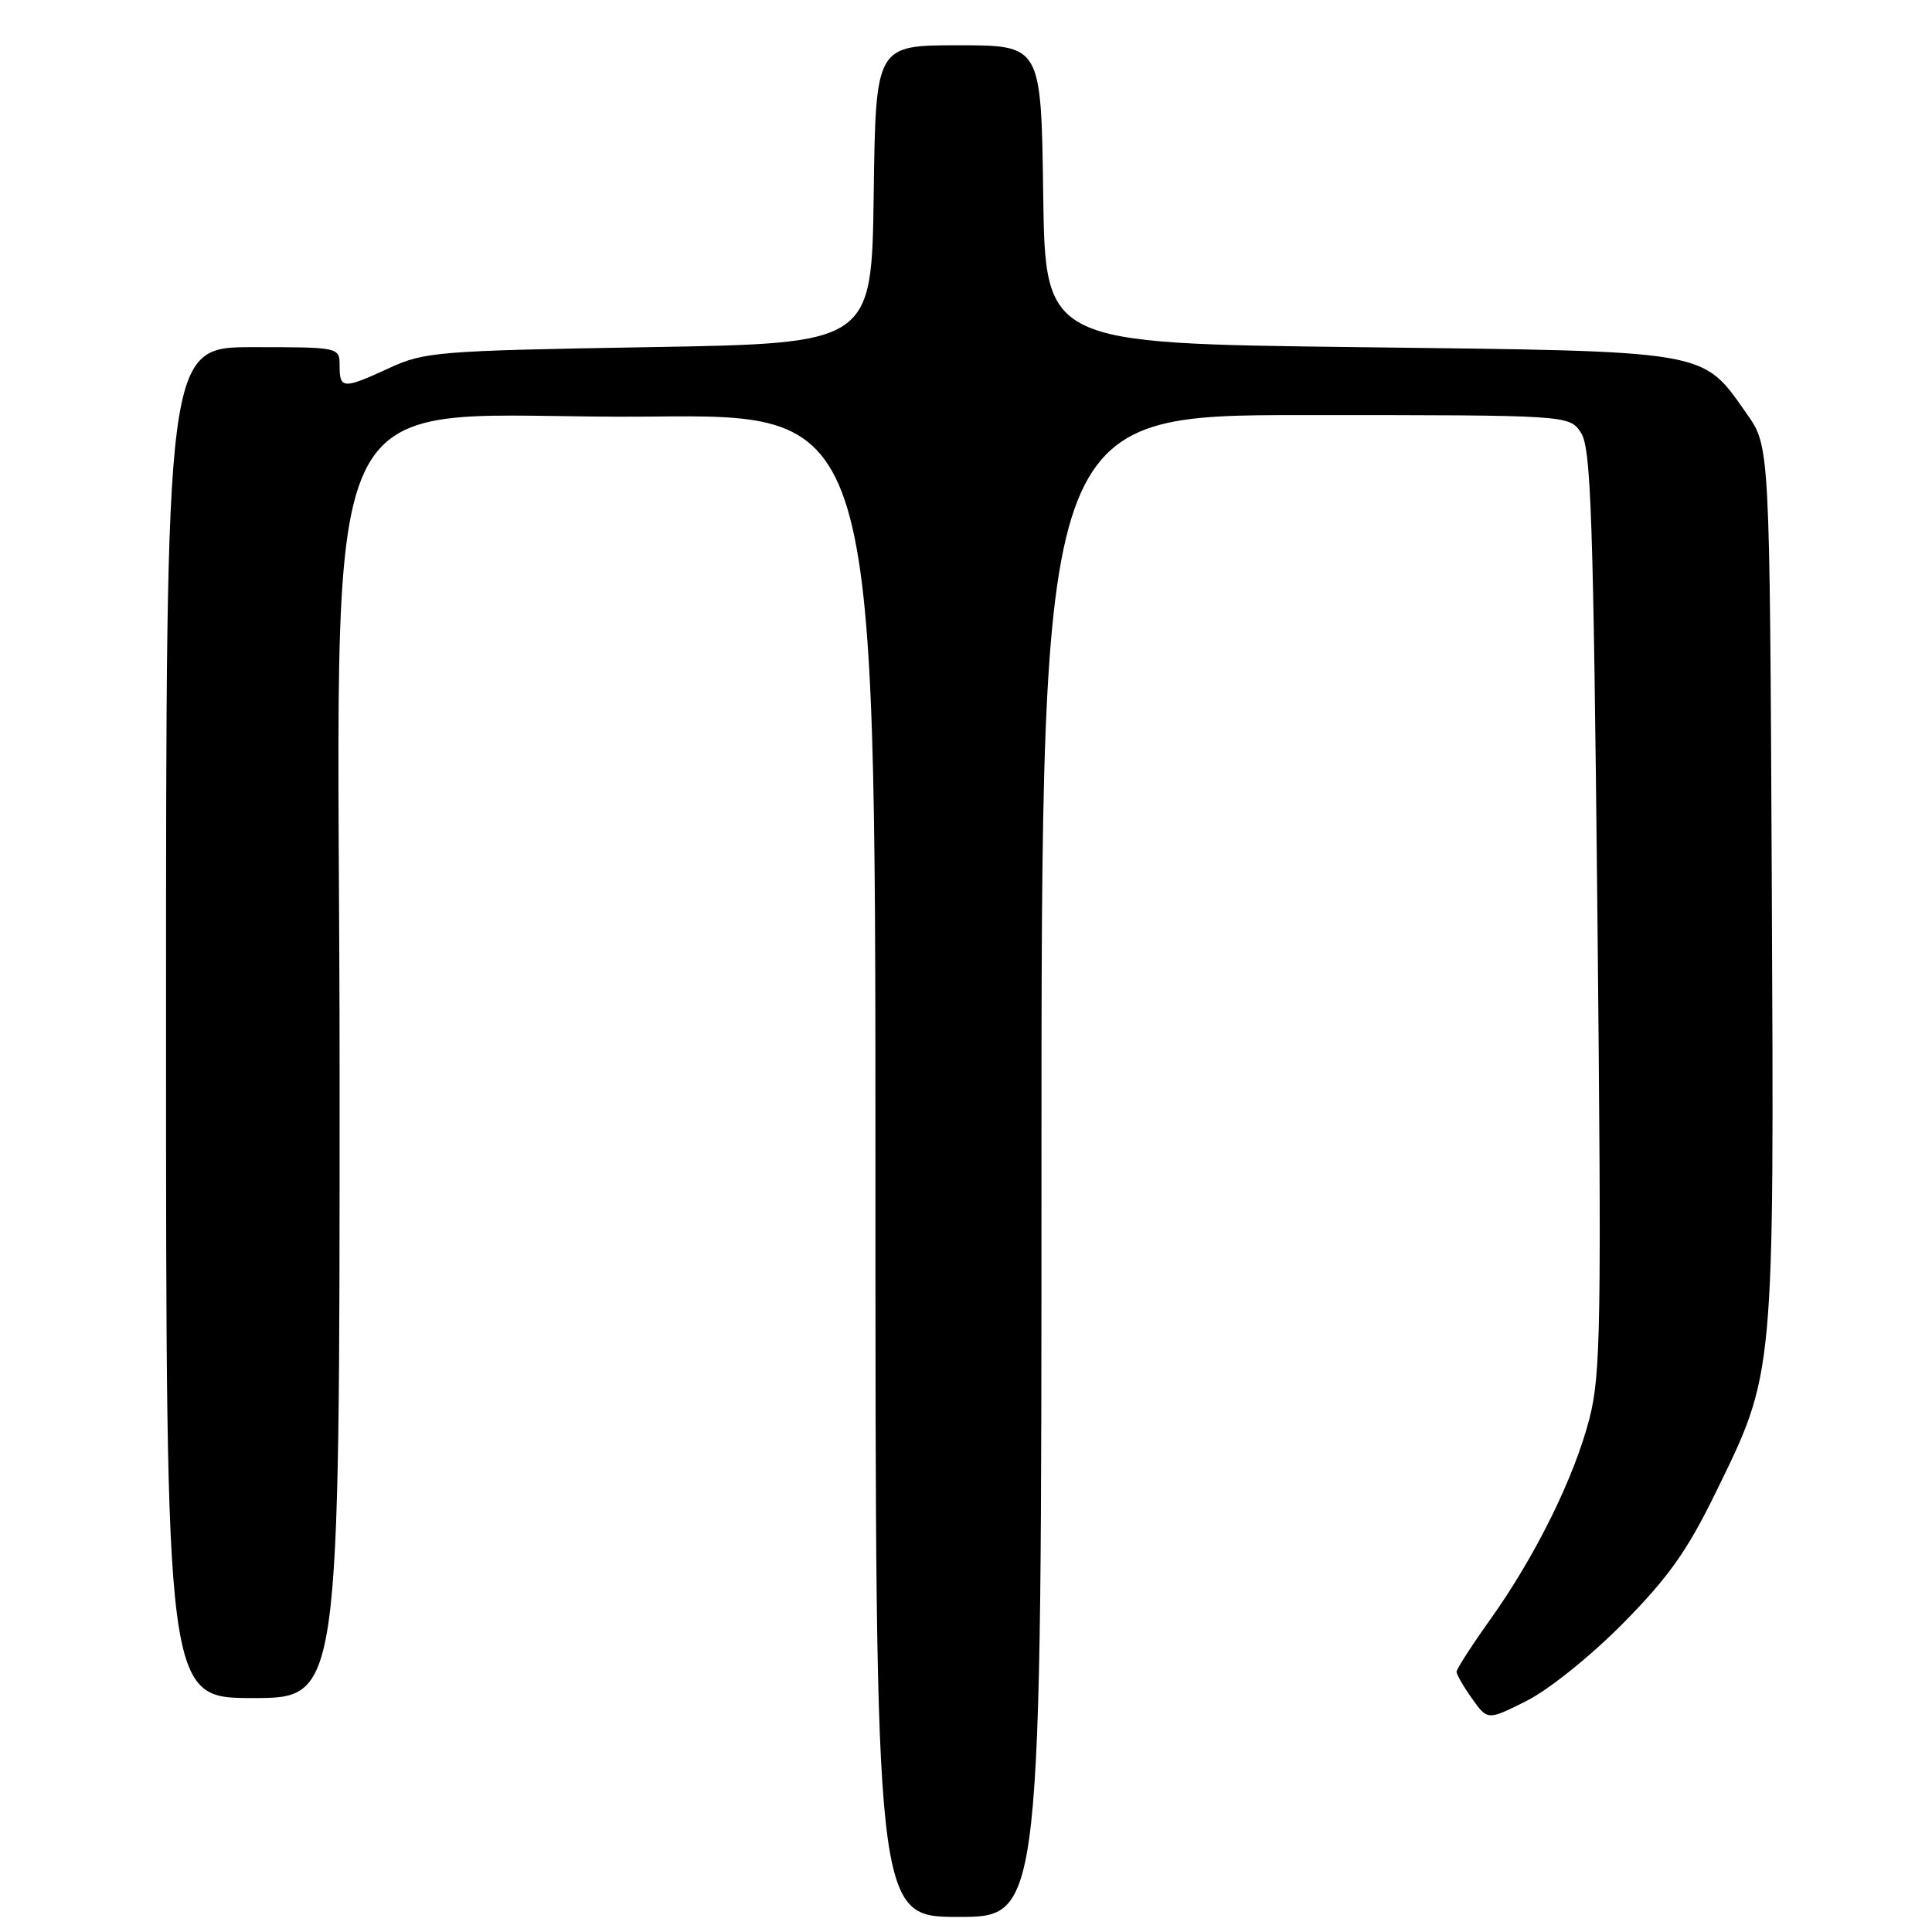 <?xml version="1.0" encoding="UTF-8" standalone="no"?>
<!DOCTYPE svg PUBLIC "-//W3C//DTD SVG 1.1//EN" "http://www.w3.org/Graphics/SVG/1.1/DTD/svg11.dtd" >
<svg xmlns="http://www.w3.org/2000/svg" xmlns:xlink="http://www.w3.org/1999/xlink" version="1.1" viewBox="0 0 256 256">
 <g >
 <path fill="currentColor"
d=" M 138.00 154.50 C 138.00 55.00 138.00 55.00 172.98 55.00 C 207.95 55.00 207.95 55.00 209.49 57.35 C 210.81 59.36 211.12 68.22 211.66 120.60 C 212.22 175.67 212.12 182.12 210.60 188.00 C 208.58 195.82 203.44 206.23 197.42 214.66 C 194.99 218.07 193.00 221.16 193.00 221.52 C 193.00 221.89 193.93 223.49 195.06 225.08 C 197.12 227.97 197.12 227.97 202.31 225.36 C 205.23 223.89 210.80 219.41 215.04 215.12 C 221.03 209.06 223.55 205.52 227.26 197.93 C 235.19 181.75 235.08 182.87 234.77 117.08 C 234.50 59.17 234.50 59.17 231.49 54.88 C 225.45 46.30 226.98 46.57 180.00 46.00 C 138.50 45.50 138.50 45.50 138.23 25.75 C 137.96 6.00 137.96 6.00 127.00 6.00 C 116.04 6.00 116.04 6.00 115.77 25.75 C 115.50 45.50 115.50 45.50 86.00 46.00 C 58.09 46.47 56.24 46.62 51.62 48.75 C 45.49 51.58 45.00 51.56 45.00 48.50 C 45.00 46.00 45.00 46.00 33.50 46.00 C 22.00 46.00 22.00 46.00 22.00 135.50 C 22.00 225.00 22.00 225.00 33.50 225.00 C 45.00 225.00 45.00 225.00 45.00 142.94 C 45.00 45.10 40.03 55.67 86.25 55.20 C 116.00 54.89 116.00 54.89 116.00 154.45 C 116.00 254.00 116.00 254.00 127.00 254.00 C 138.00 254.00 138.00 254.00 138.00 154.50 Z "/>
</g>
</svg>